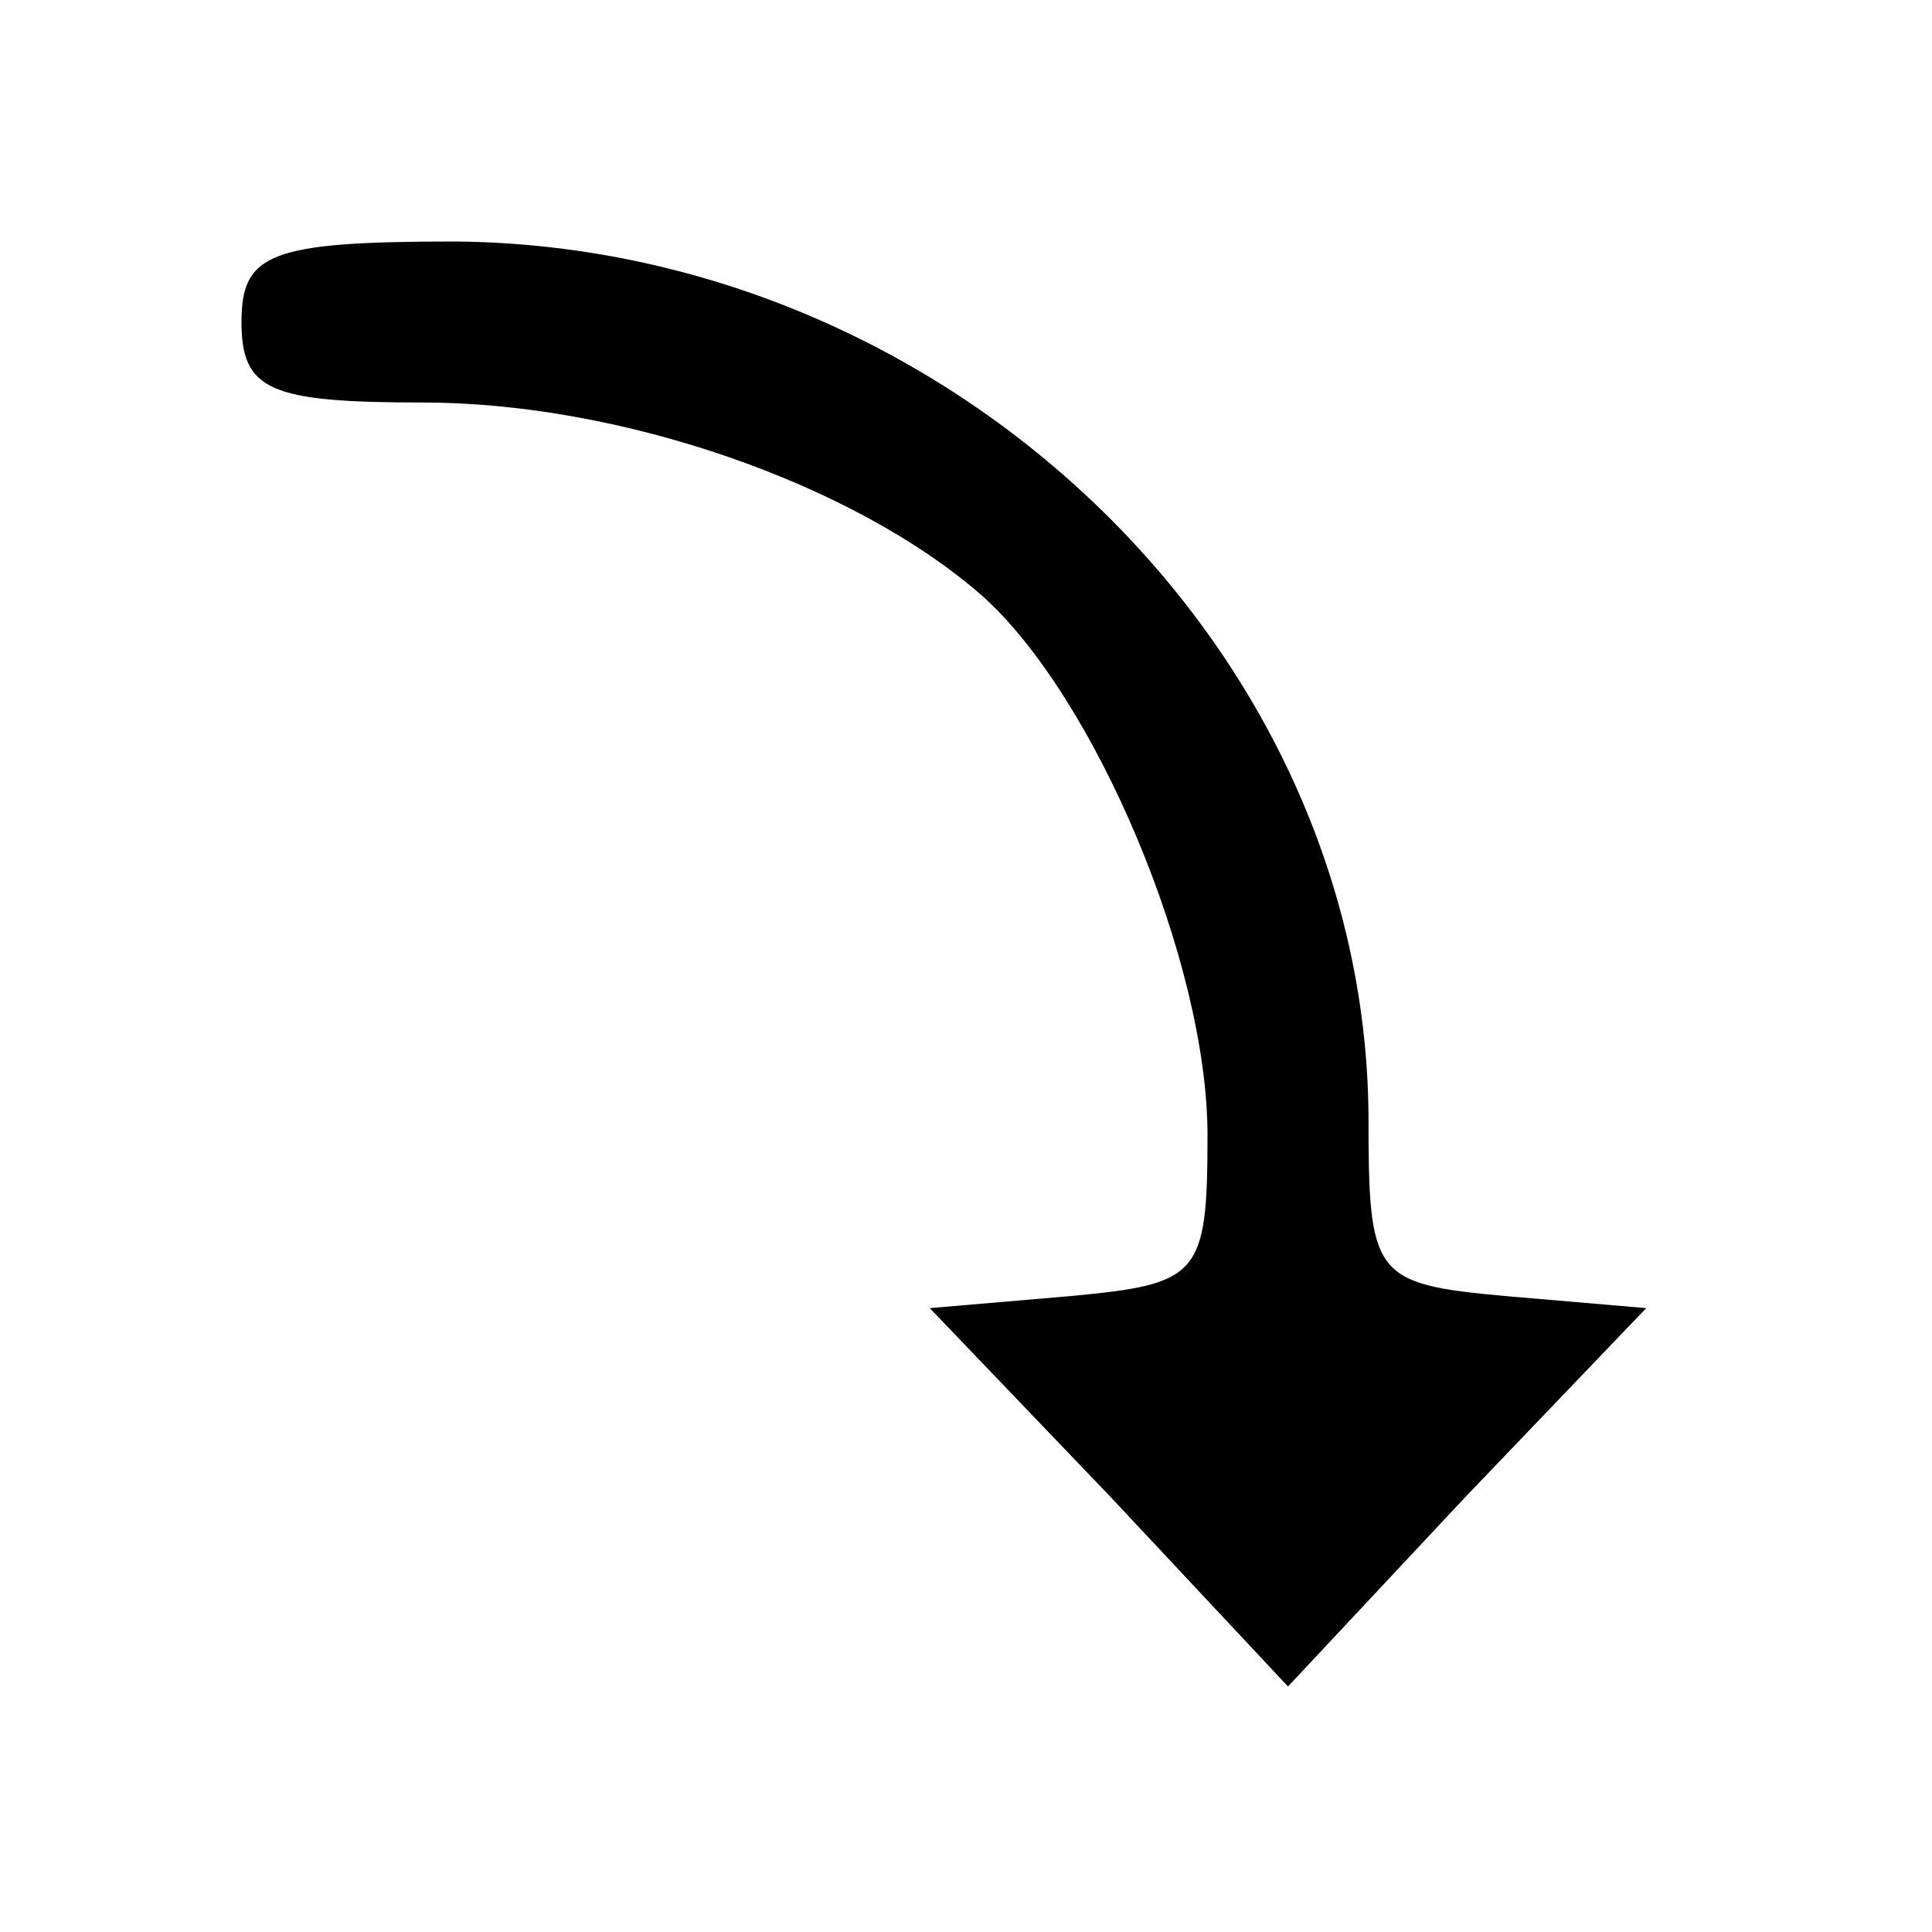 <?xml version="1.0" standalone="no"?>
<!DOCTYPE svg PUBLIC "-//W3C//DTD SVG 20010904//EN"
 "http://www.w3.org/TR/2001/REC-SVG-20010904/DTD/svg10.dtd">
<svg version="1.0" xmlns="http://www.w3.org/2000/svg"
 width="48pt" height="48pt" viewBox="0 0 48 48"
 preserveAspectRatio="xMidYMid meet">

<g transform="translate(0,48) scale(0.1,-0.1)"
fill="#000000" stroke="none">
<path d="M60 400 c0 -17 7 -20 45 -20 49 0 107 -20 139 -48 28 -25 56 -91 56
-134 0 -35 -2 -37 -34 -40 l-35 -3 45 -47 44 -47 44 47 45 47 -35 3 c-33 3
-34 5 -34 45 -1 117 -105 216 -227 217 -46 0 -53 -3 -53 -20z"/>
</g>
</svg>
